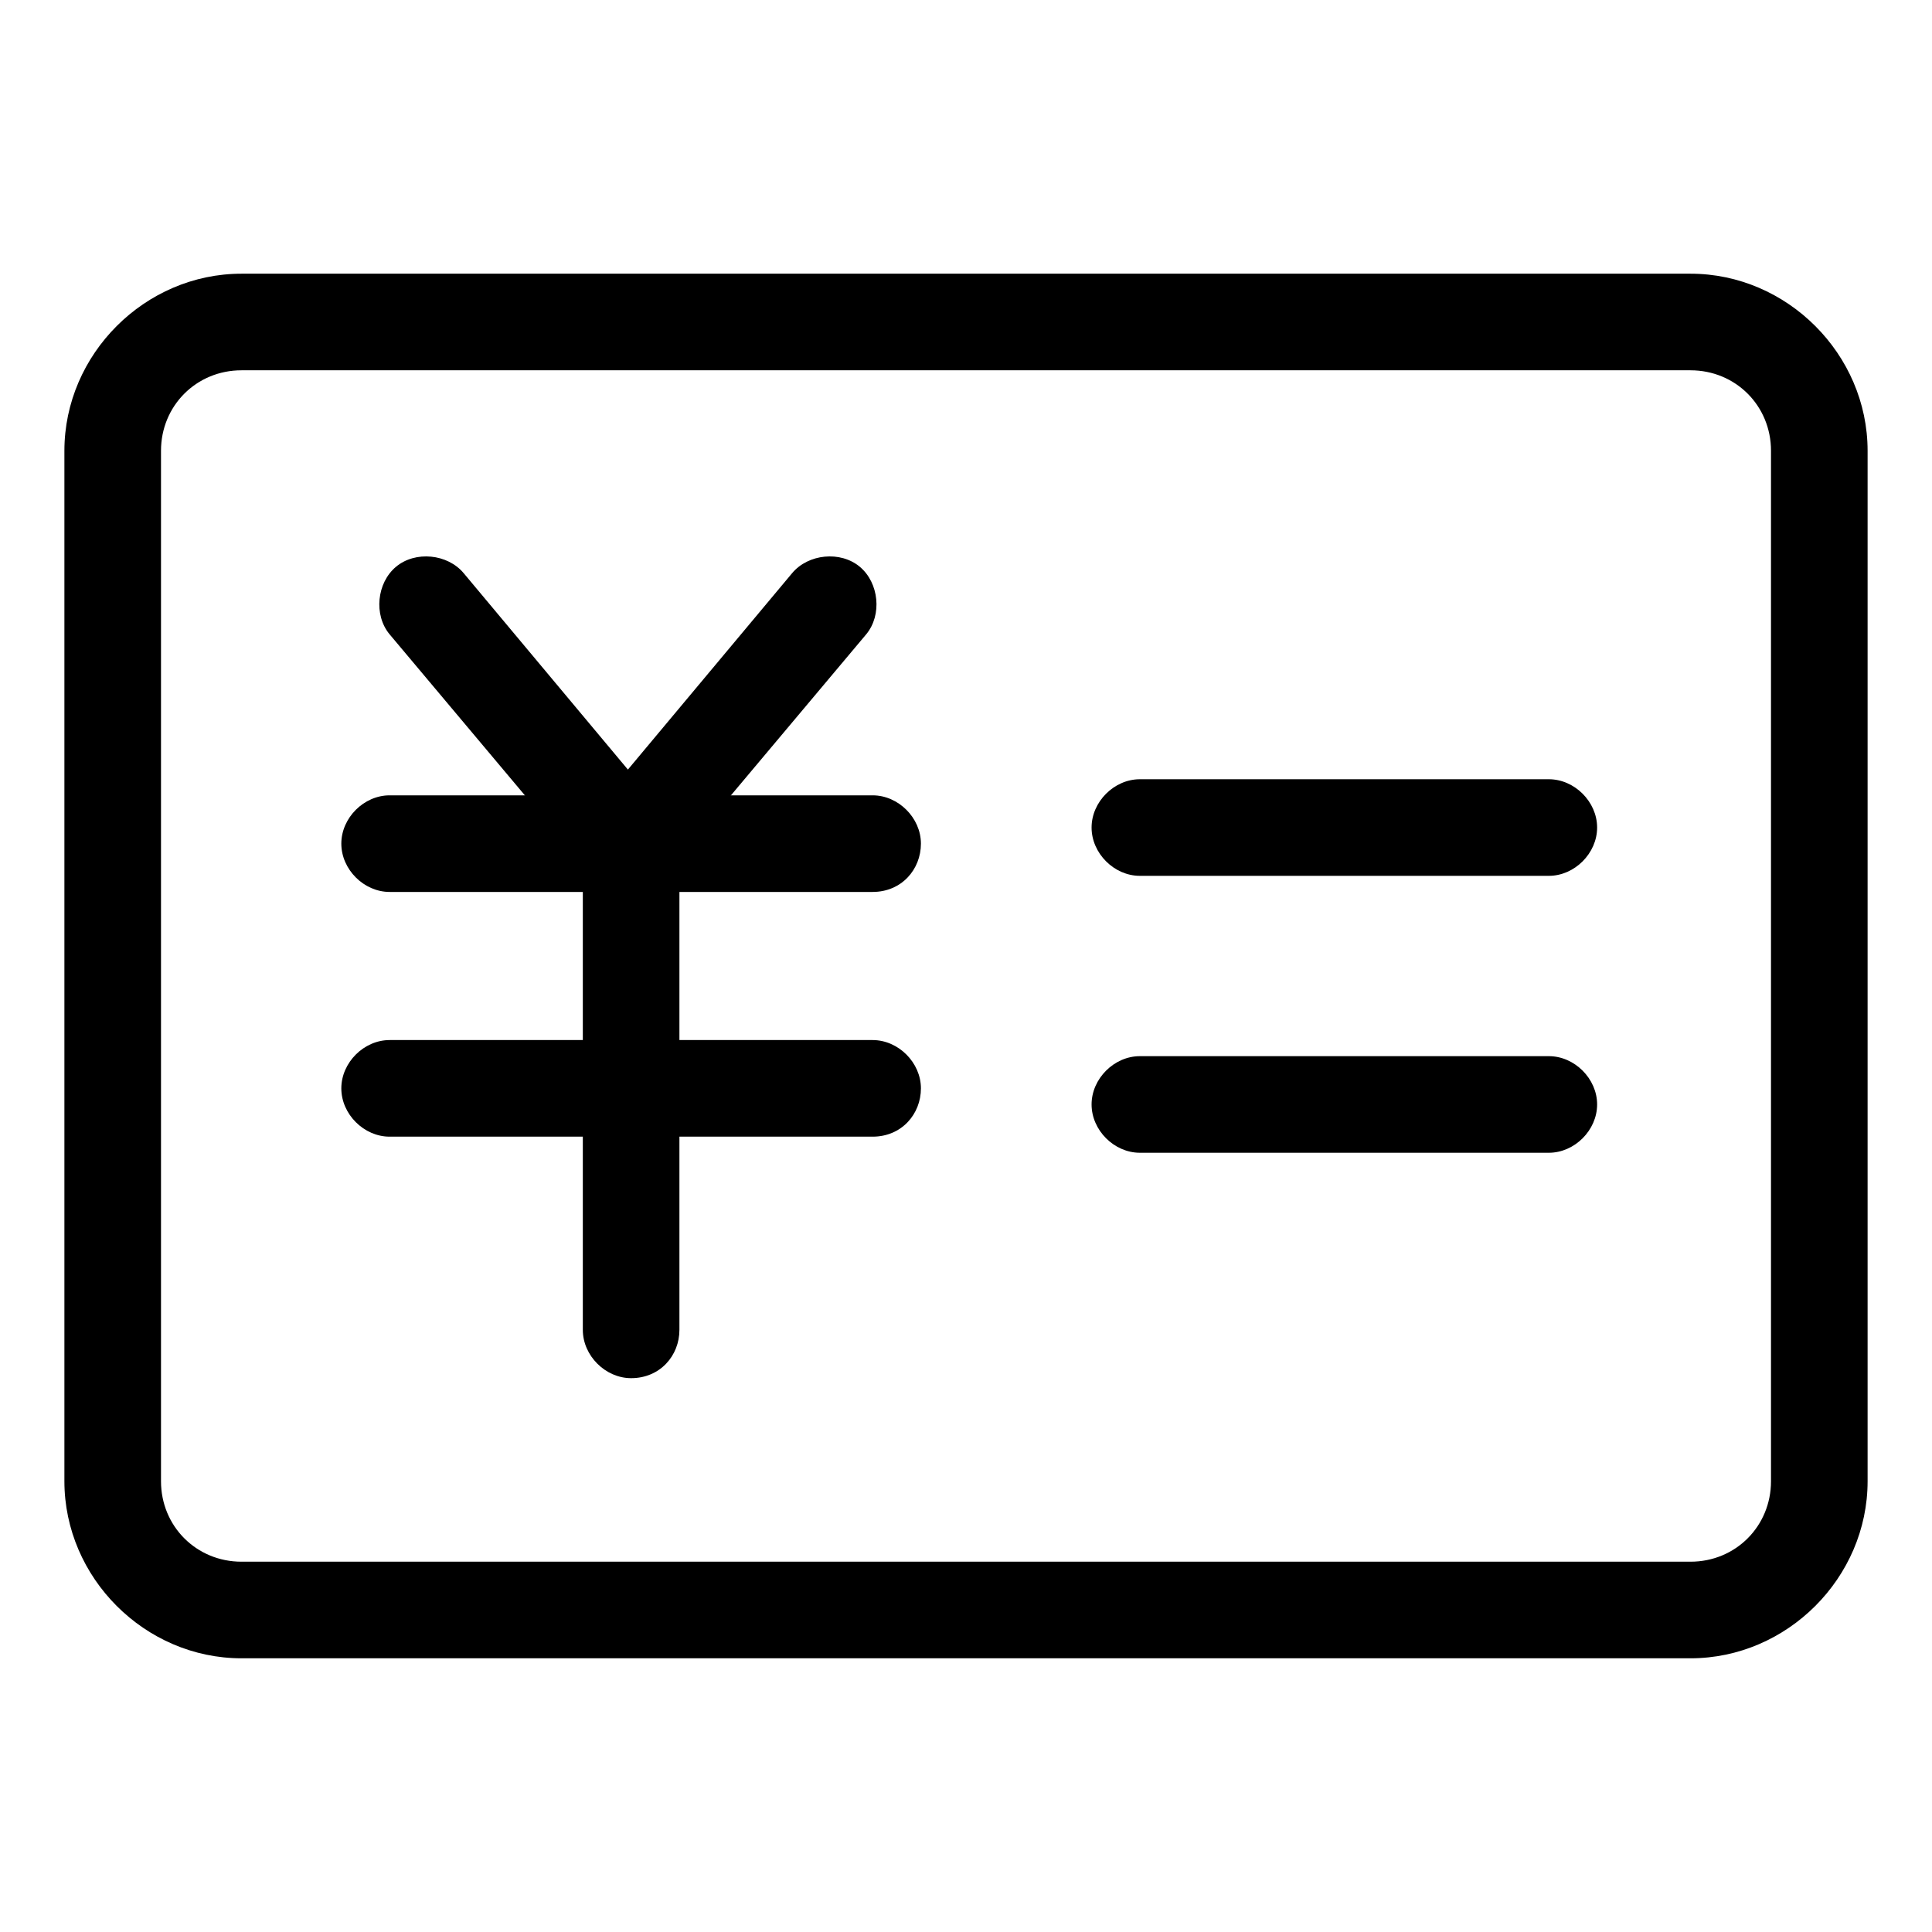 <svg t="1674143656897" class="icon" viewBox="0 0 1024 1024" version="1.1" xmlns="http://www.w3.org/2000/svg" p-id="8038" width="200" height="200" fill="currentColor"><path d="M896 878.933h-768C76.8 878.933 34.133 836.267 34.133 785.067V238.933c0-51.2 42.667-93.867 93.867-93.867h768c51.2 0 93.867 42.667 93.867 93.867v546.133c0 51.2-42.667 93.867-93.867 93.867z m-768-682.667C104.107 196.267 85.333 215.04 85.333 238.933v546.133c0 23.893 18.773 42.667 42.667 42.667h768c23.893 0 42.667-18.773 42.667-42.667V238.933c0-23.893-18.773-42.667-42.667-42.667h-768z" p-id="8039"></path><path d="M334.507 472.747c-6.827 0-15.36-3.413-20.48-8.533l-107.52-128c-8.533-10.24-6.827-27.307 3.413-35.84s27.307-6.827 35.84 3.413l87.04 104.107 87.04-104.107c8.533-10.24 25.6-11.947 35.84-3.413 10.24 8.533 11.947 25.6 3.413 35.84l-107.52 128c-1.707 6.827-8.533 8.533-17.067 8.533zM462.507 602.453h-256c-13.653 0-25.6-11.947-25.6-25.6s11.947-25.6 25.6-25.6h256c13.653 0 25.6 11.947 25.6 25.6s-10.24 25.6-25.6 25.6z" p-id="8040"></path><path d="M462.507 472.747h-256c-13.653 0-25.6-11.947-25.6-25.6s11.947-25.6 25.6-25.6h256c13.653 0 25.6 11.947 25.6 25.6s-10.24 25.6-25.6 25.6z" p-id="8041"></path><path d="M334.507 730.453c-13.653 0-25.6-11.947-25.6-25.6v-256c0-13.653 11.947-25.6 25.6-25.6s25.6 11.947 25.6 25.6v256c0 13.653-10.24 25.6-25.6 25.6z" p-id="8042"></path><path d="M820.907 464.213H604.16c-13.653 0-25.6-11.947-25.6-25.6s11.947-25.6 25.6-25.6h216.747c13.653 0 25.6 11.947 25.6 25.6s-11.947 25.6-25.6 25.6zM820.907 610.987H604.16c-13.653 0-25.6-11.947-25.6-25.6s11.947-25.6 25.6-25.6h216.747c13.653 0 25.6 11.947 25.6 25.6s-11.947 25.6-25.6 25.6z" p-id="8043"></path></svg>
